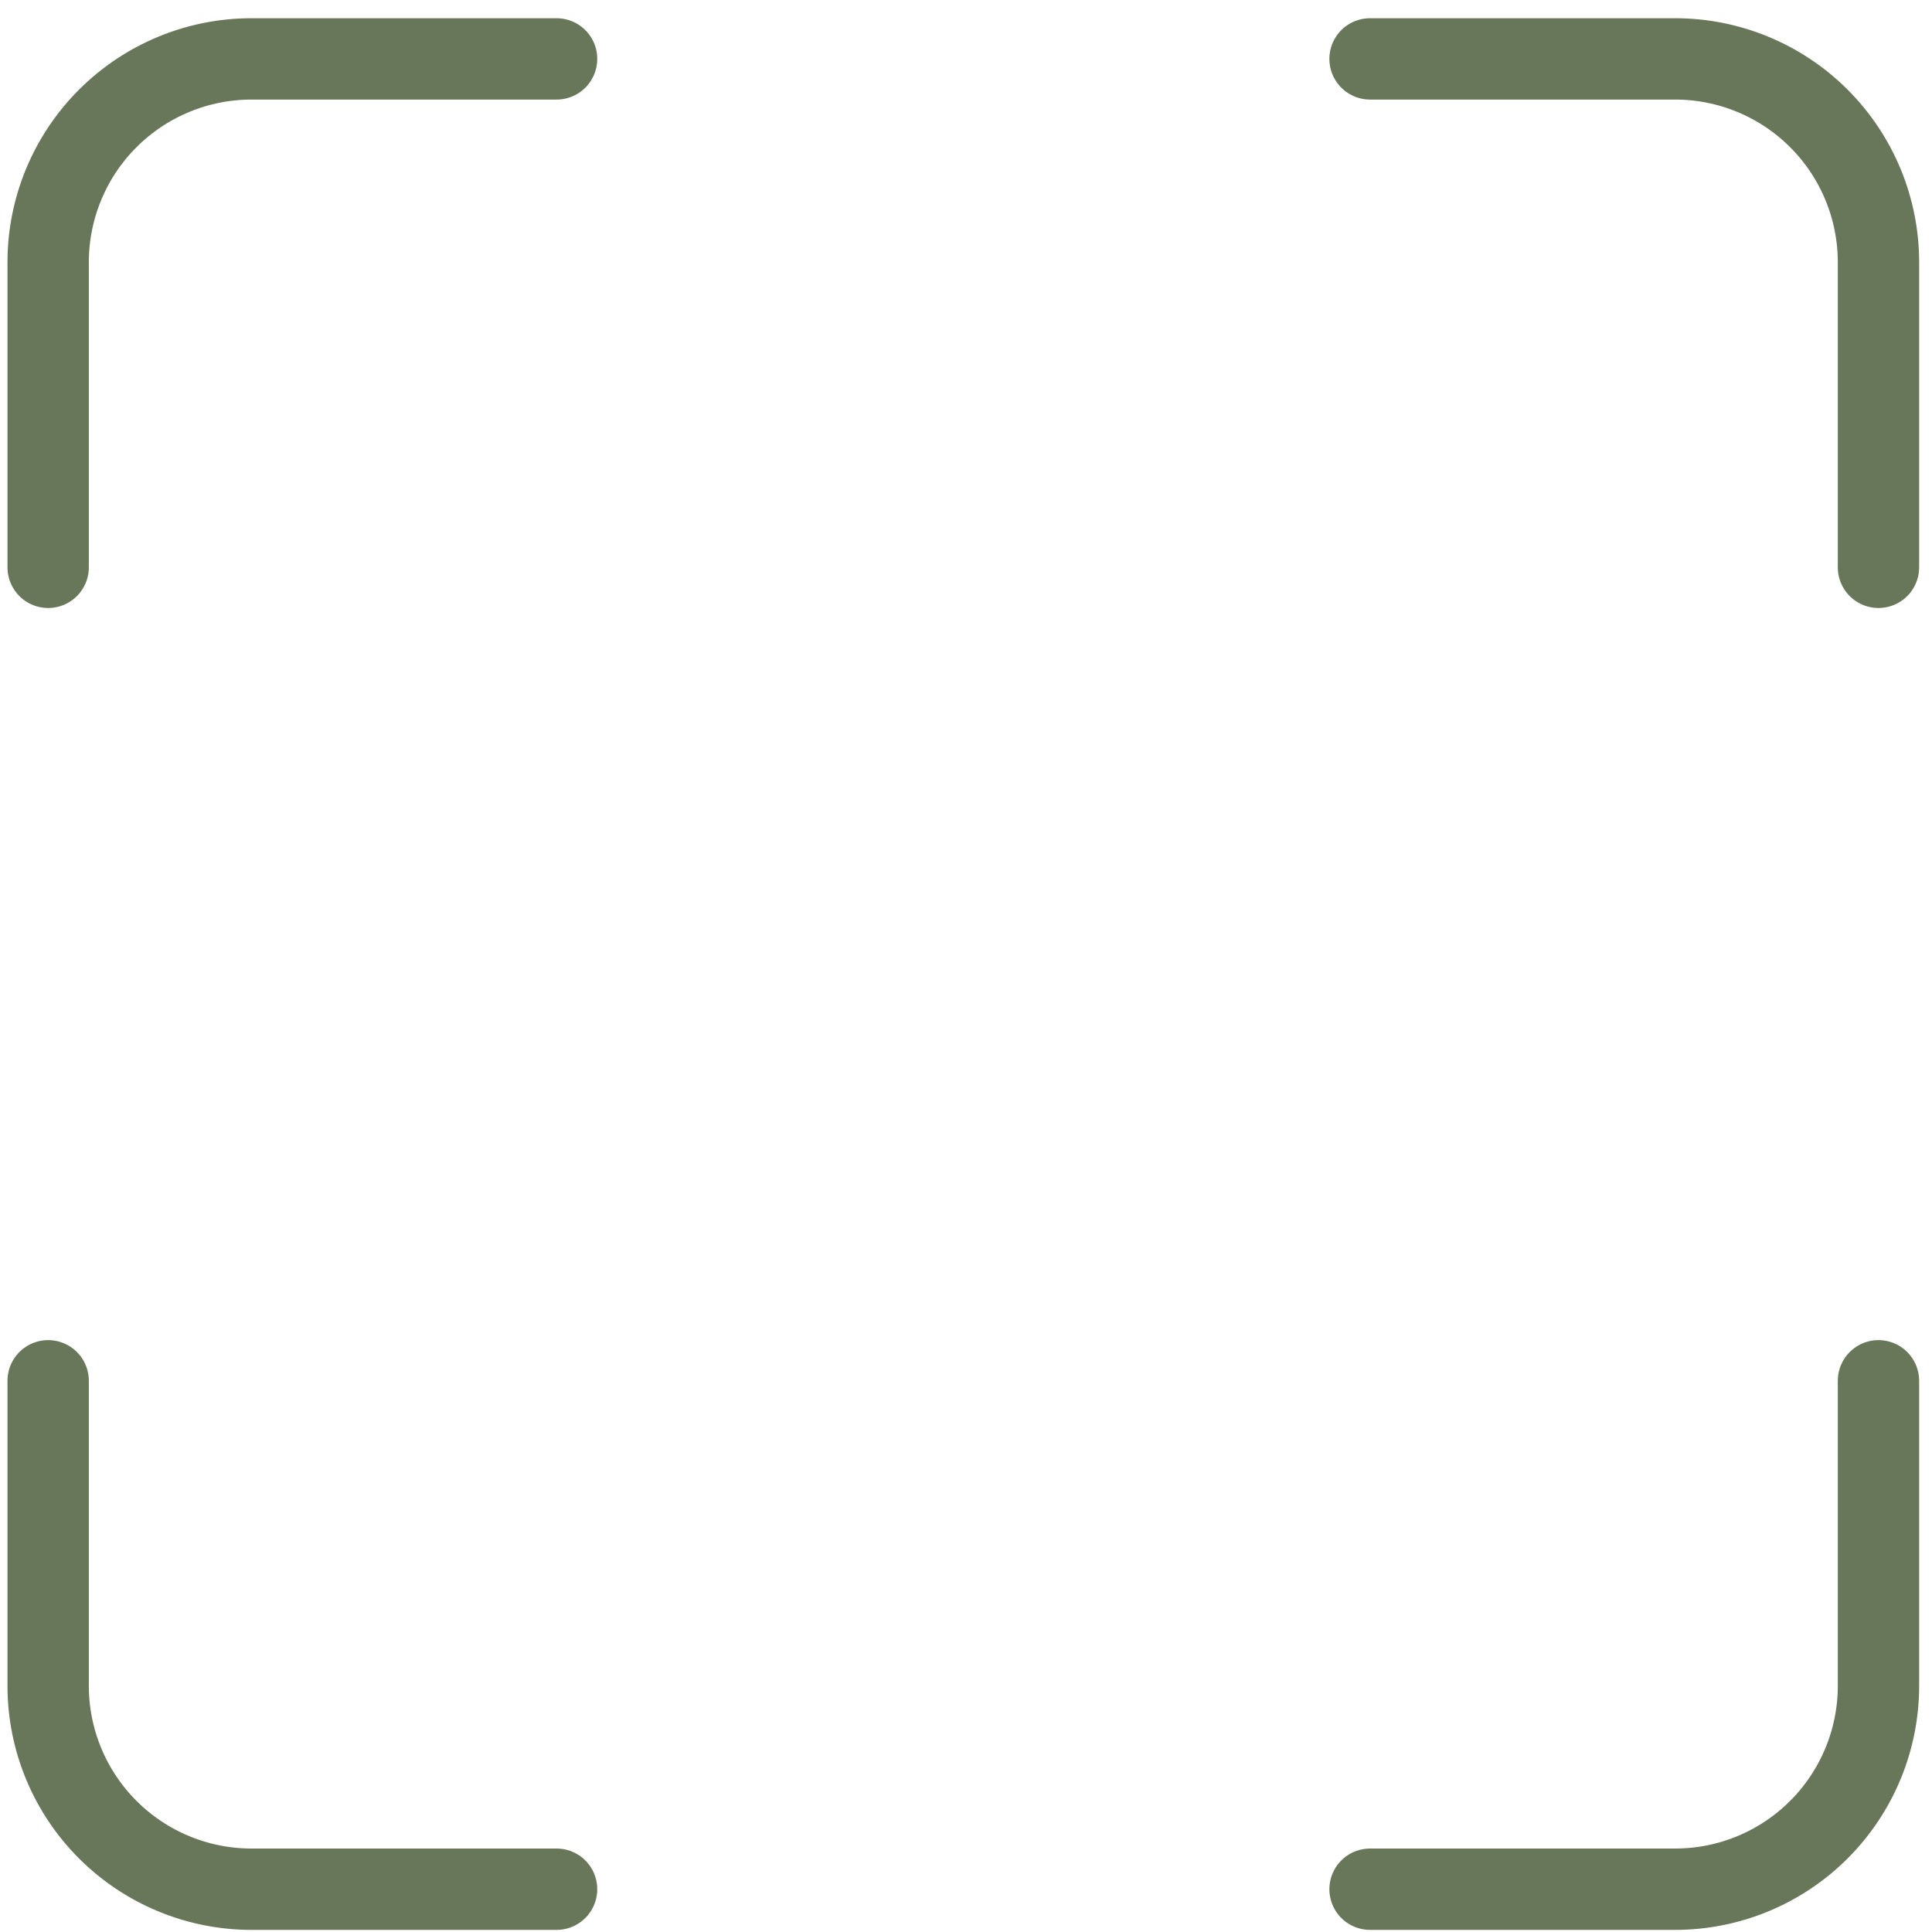 <svg width="95" height="95" viewBox="0 0 95 95" fill="none"
    xmlns="http://www.w3.org/2000/svg">
    <path d="M27.368 2.896H12.368C9.715 2.896 7.172 3.949 5.297 5.825C3.421 7.7 2.368 10.244 2.368 12.896V27.896M92.368 27.896V12.896C92.368 10.244 91.314 7.7 89.439 5.825C87.563 3.949 85.02 2.896 82.368 2.896H67.368M67.368 92.896H82.368C85.02 92.896 87.563 91.842 89.439 89.967C91.314 88.091 92.368 85.548 92.368 82.896V67.896M2.368 67.896V82.896C2.368 85.548 3.421 88.091 5.297 89.967C7.172 91.842 9.715 92.896 12.368 92.896H27.368" stroke="#687759" stroke-width="4" stroke-linecap="round" stroke-linejoin="round"/>
</svg>

